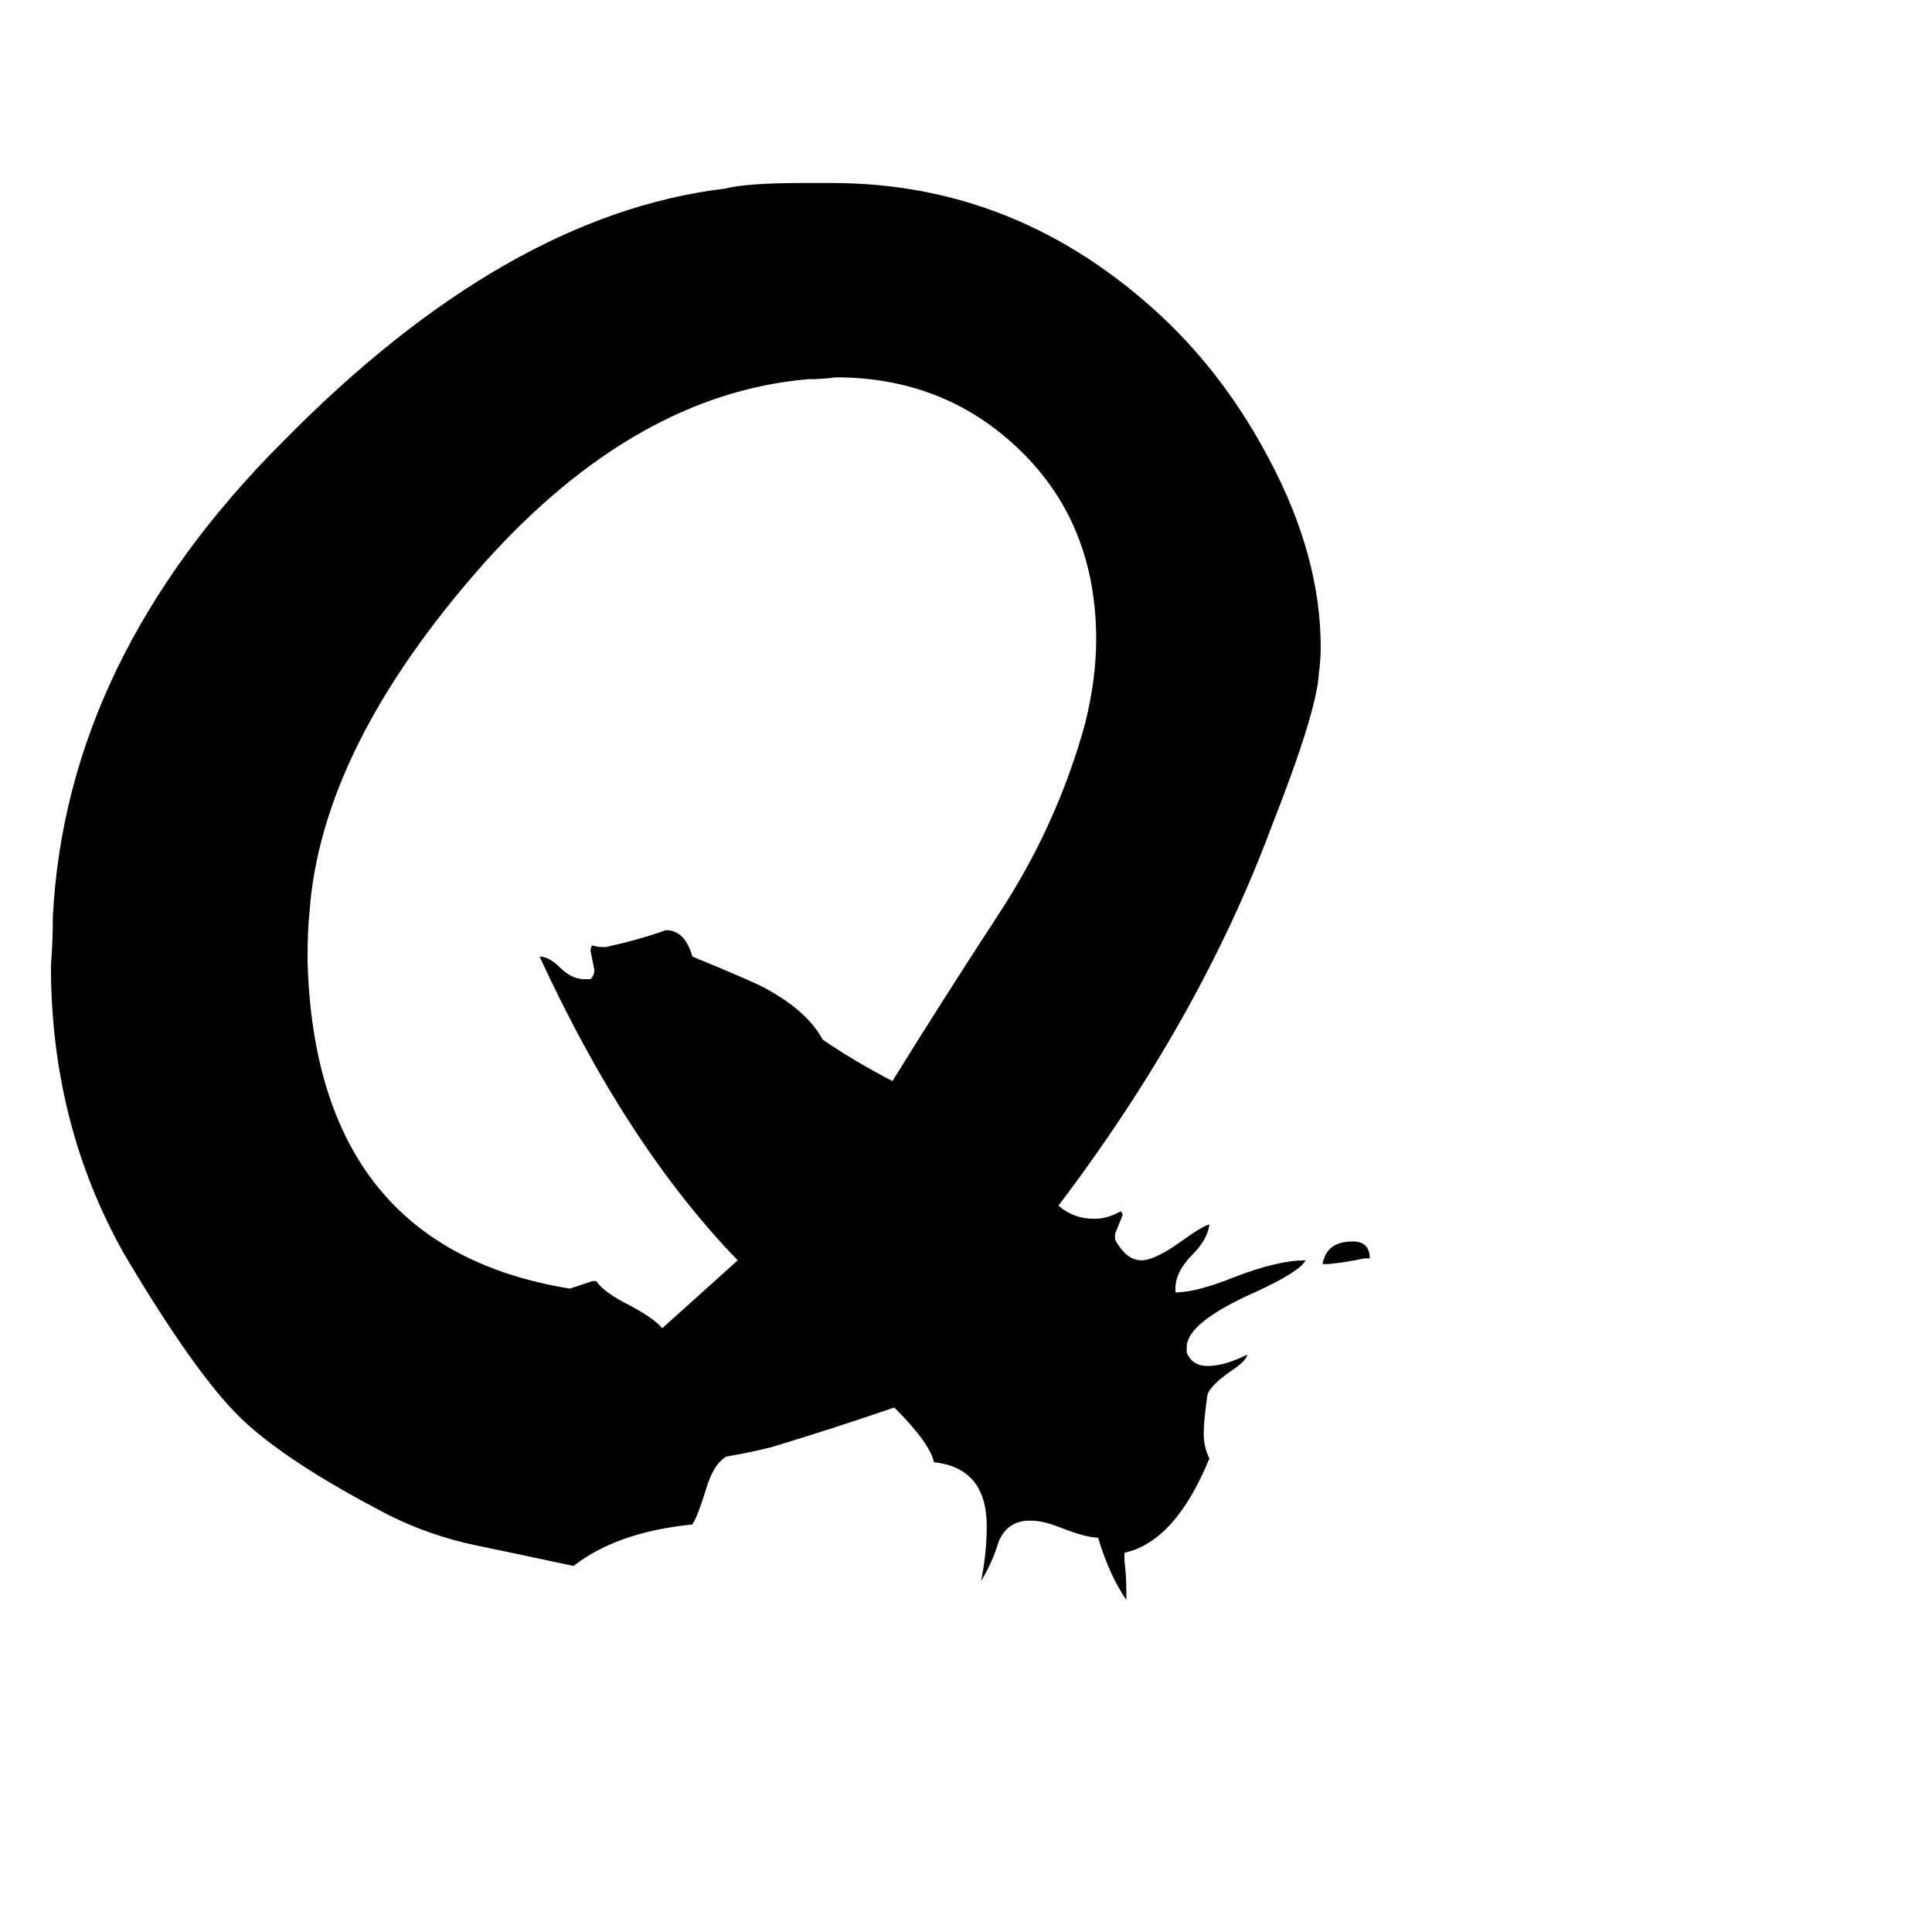<svg xmlns="http://www.w3.org/2000/svg" viewBox="0 -800 1024 1024">
	<path fill="#000000" d="M726 -133H723Q714 -131 704 -130H701Q703 -142 717 -142Q726 -142 726 -133ZM597 44V48Q588 35 582 15Q576 15 563 10Q553 6 547 6H544Q533 7 529 18Q526 28 520 38Q523 23 523 9Q523 -22 495 -25Q493 -35 474 -54Q442 -43 409 -33Q397 -30 385 -28Q378 -24 374 -10Q370 3 367 8Q327 12 304 30Q276 24 252 19Q228 14 206 3Q152 -25 128 -48Q104 -71 66 -135Q27 -204 27 -288Q28 -301 28 -314Q35 -451 150 -566Q268 -686 384 -700Q396 -703 425 -703H441Q540 -703 616 -632Q650 -600 673 -556Q700 -505 700 -457Q700 -450 699 -443Q698 -423 674 -362Q636 -260 561 -161Q569 -154 580 -154Q587 -154 594 -158Q595 -157 595 -156Q593 -151 591 -146V-143Q597 -132 605 -132Q612 -132 626 -142Q637 -150 641 -151Q640 -143 632 -135Q623 -126 623 -117V-115Q634 -115 654 -123Q677 -132 692 -132Q689 -126 665 -115Q629 -99 629 -86V-83Q632 -76 640 -76Q649 -76 661 -82Q661 -79 652 -73Q642 -66 640 -61Q638 -47 638 -40Q638 -33 641 -27Q623 17 596 23V27Q597 36 597 44ZM314 -121H316Q320 -115 334 -108Q347 -101 351 -96Q371 -114 391 -132Q332 -193 286 -293Q291 -293 297 -287Q303 -281 310 -281H313Q315 -283 315 -286Q314 -291 313 -296Q313 -298 314 -299Q316 -298 321 -298Q339 -302 353 -307Q363 -307 367 -293Q401 -279 406 -276Q428 -264 436 -249Q452 -238 473 -227Q499 -269 529 -315Q560 -362 575 -416Q581 -440 581 -461Q581 -522 541 -561Q501 -600 443 -600Q436 -599 428 -599Q337 -591 257 -502Q170 -404 164 -316Q163 -307 163 -291Q167 -139 302 -117Q308 -119 314 -121Z"/>
</svg>